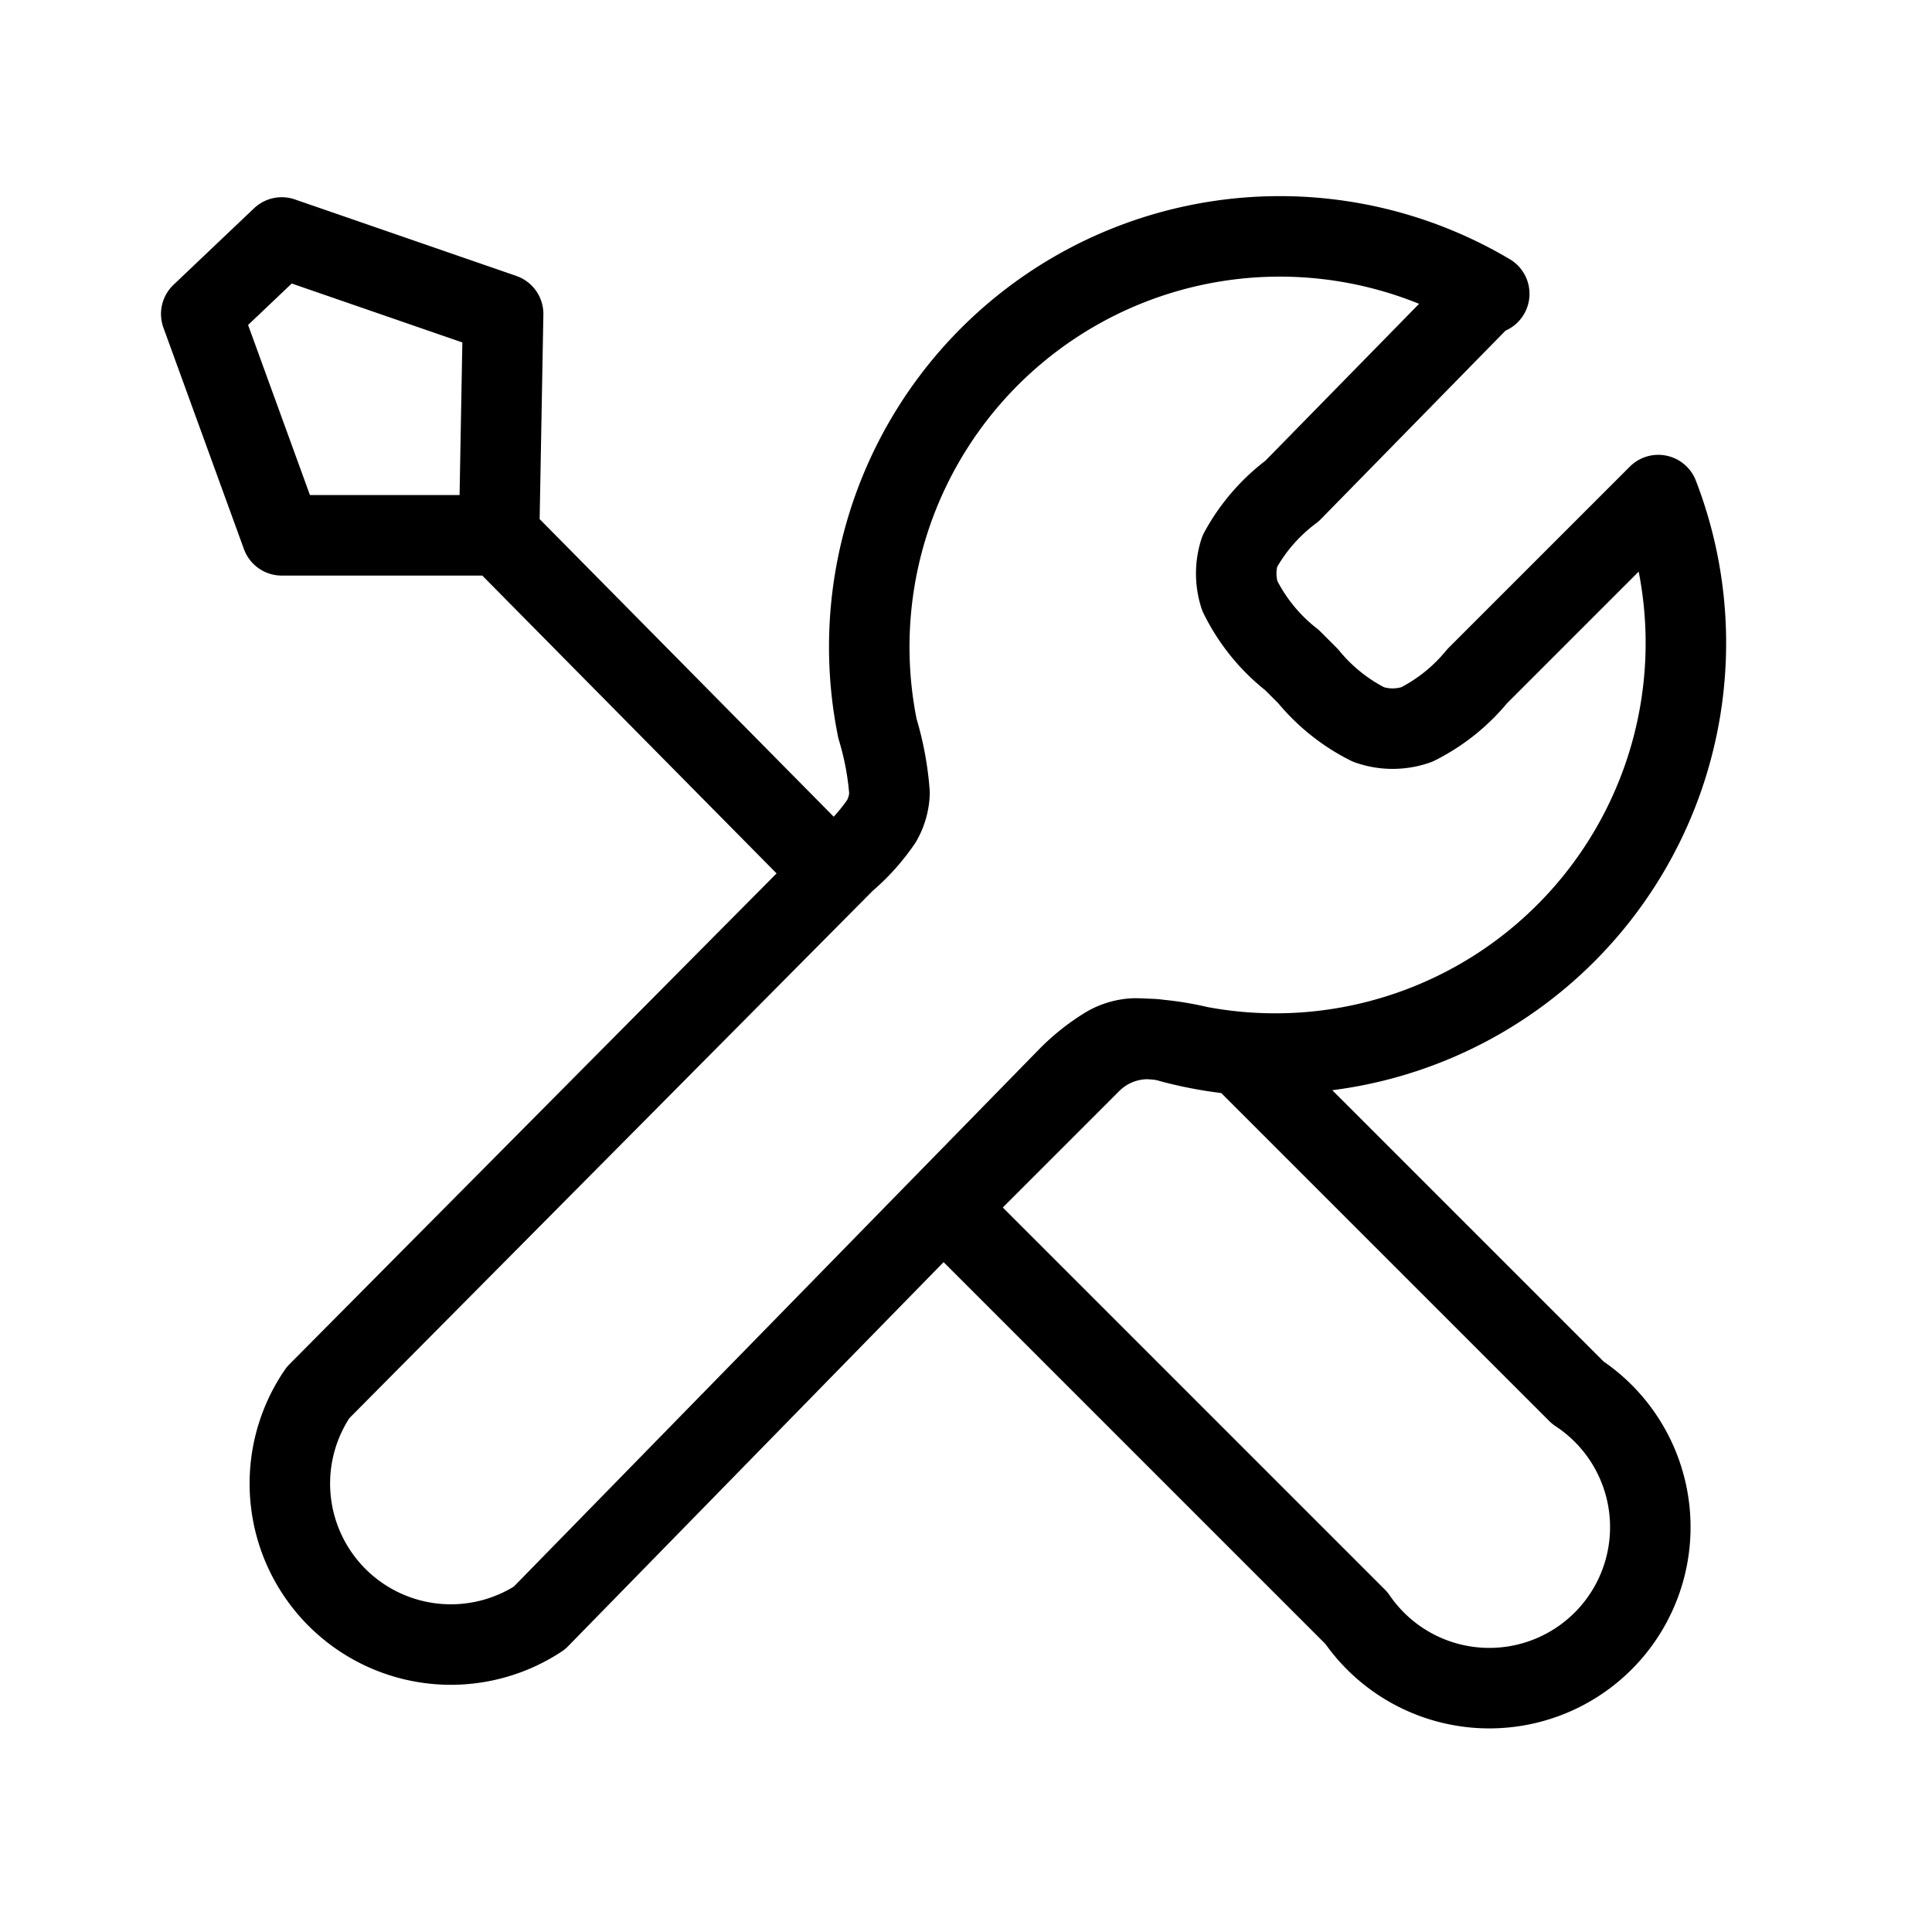 <svg role="img" class="svg-service-tools part-expertise_item-icon" viewBox="0 0 48 48" preserveAspectRatio="xMinYMin meet" fill="none" xmlns="http://www.w3.org/2000/svg" aria-label="Design Support"><g fill="none" stroke="currentColor" stroke-linecap="round" stroke-linejoin="round" stroke-width="2"><path d="m12.4 13.3 8.3 8.4m-8.3-8.4H7L5 7.8l2-1.9 5.5 1.9Zm24.5-6-4.8 4.9a4.6 4.6 0 0 0-1.3 1.5 1.8 1.8 0 0 0 0 1.1 4.6 4.6 0 0 0 1.3 1.6l.4.4A4.6 4.6 0 0 0 34 18a1.8 1.8 0 0 0 1.2 0 4.6 4.6 0 0 0 1.5-1.2l4.5-4.5A10.2 10.2 0 0 1 29.8 26a7.4 7.4 0 0 0-1.6-.2 1.5 1.5 0 0 0-.7.2 5 5 0 0 0-1 .8L13.4 40.2a4 4 0 0 1-5.5-5.6L21 21.4a5 5 0 0 0 .9-1 1.5 1.5 0 0 0 .2-.7 7.4 7.4 0 0 0-.3-1.6A10.2 10.2 0 0 1 37 7.3ZM23.5 30l10.2 10.2a4 4 0 1 0 5.5-5.6l-8.4-8.4a10.1 10.1 0 0 1-1.7-.3 2 2 0 0 0-2 .5Z"></path></g></svg>
